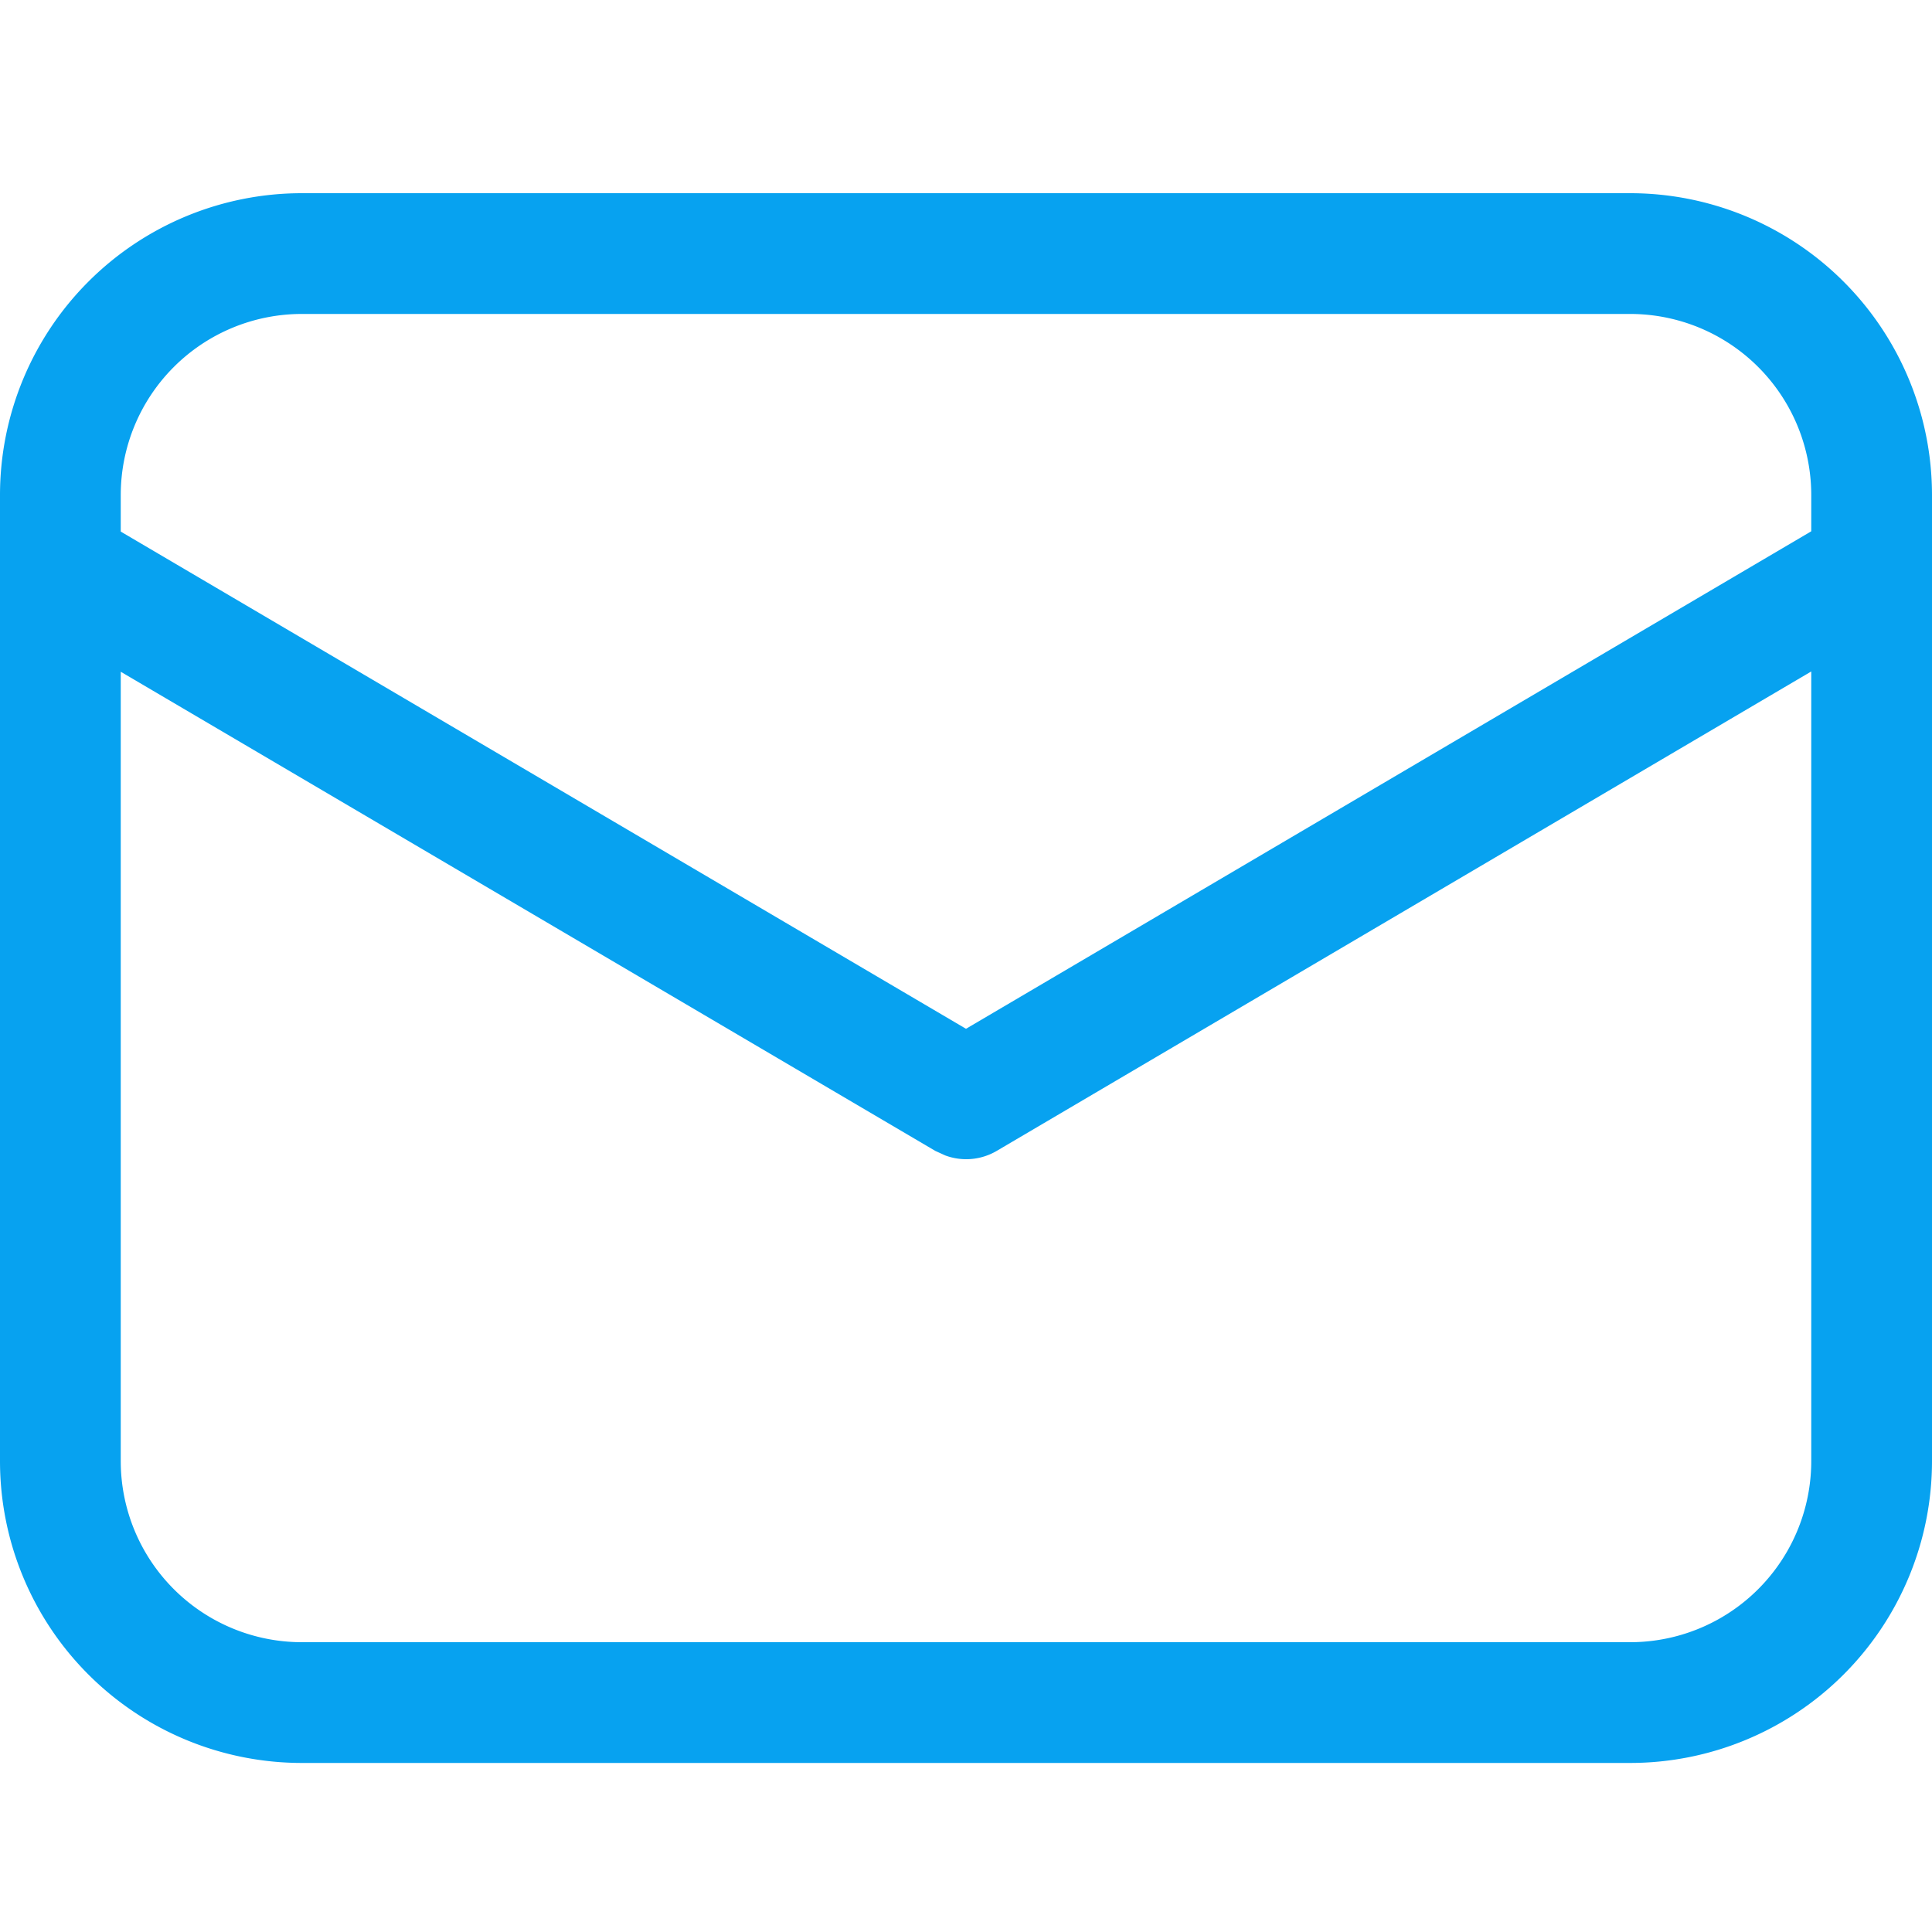 <?xml version="1.0" encoding="utf-8"?><svg width="20" height="20" fill="none" xmlns="http://www.w3.org/2000/svg" viewBox="0 0 20 20"><g clip-path="url(#dclip0_614_4180)"><path d="M16.875 2A3.125 3.125 0 0120 5.125v10a3.125 3.125 0 01-3.125 3.125H3.125A3.125 3.125 0 010 15.125v-10A3.125 3.125 0 013.125 2h13.75zm1.875 4.951l-8.432 4.963a.623.623 0 01-.533.047l-.103-.047-8.432-4.96v8.171A1.875 1.875 0 003.125 17h13.75a1.875 1.875 0 001.875-1.875V6.951zM16.875 3.25H3.125A1.875 1.875 0 001.25 5.125v.378L10 10.65l8.75-5.15v-.375a1.875 1.875 0 00-1.875-1.875z" fill="#07A2F0"/></g><defs><clipPath id="dclip0_614_4180"><path fill="#fff" d="M0 0h20v20H0z"/></clipPath></defs></svg>